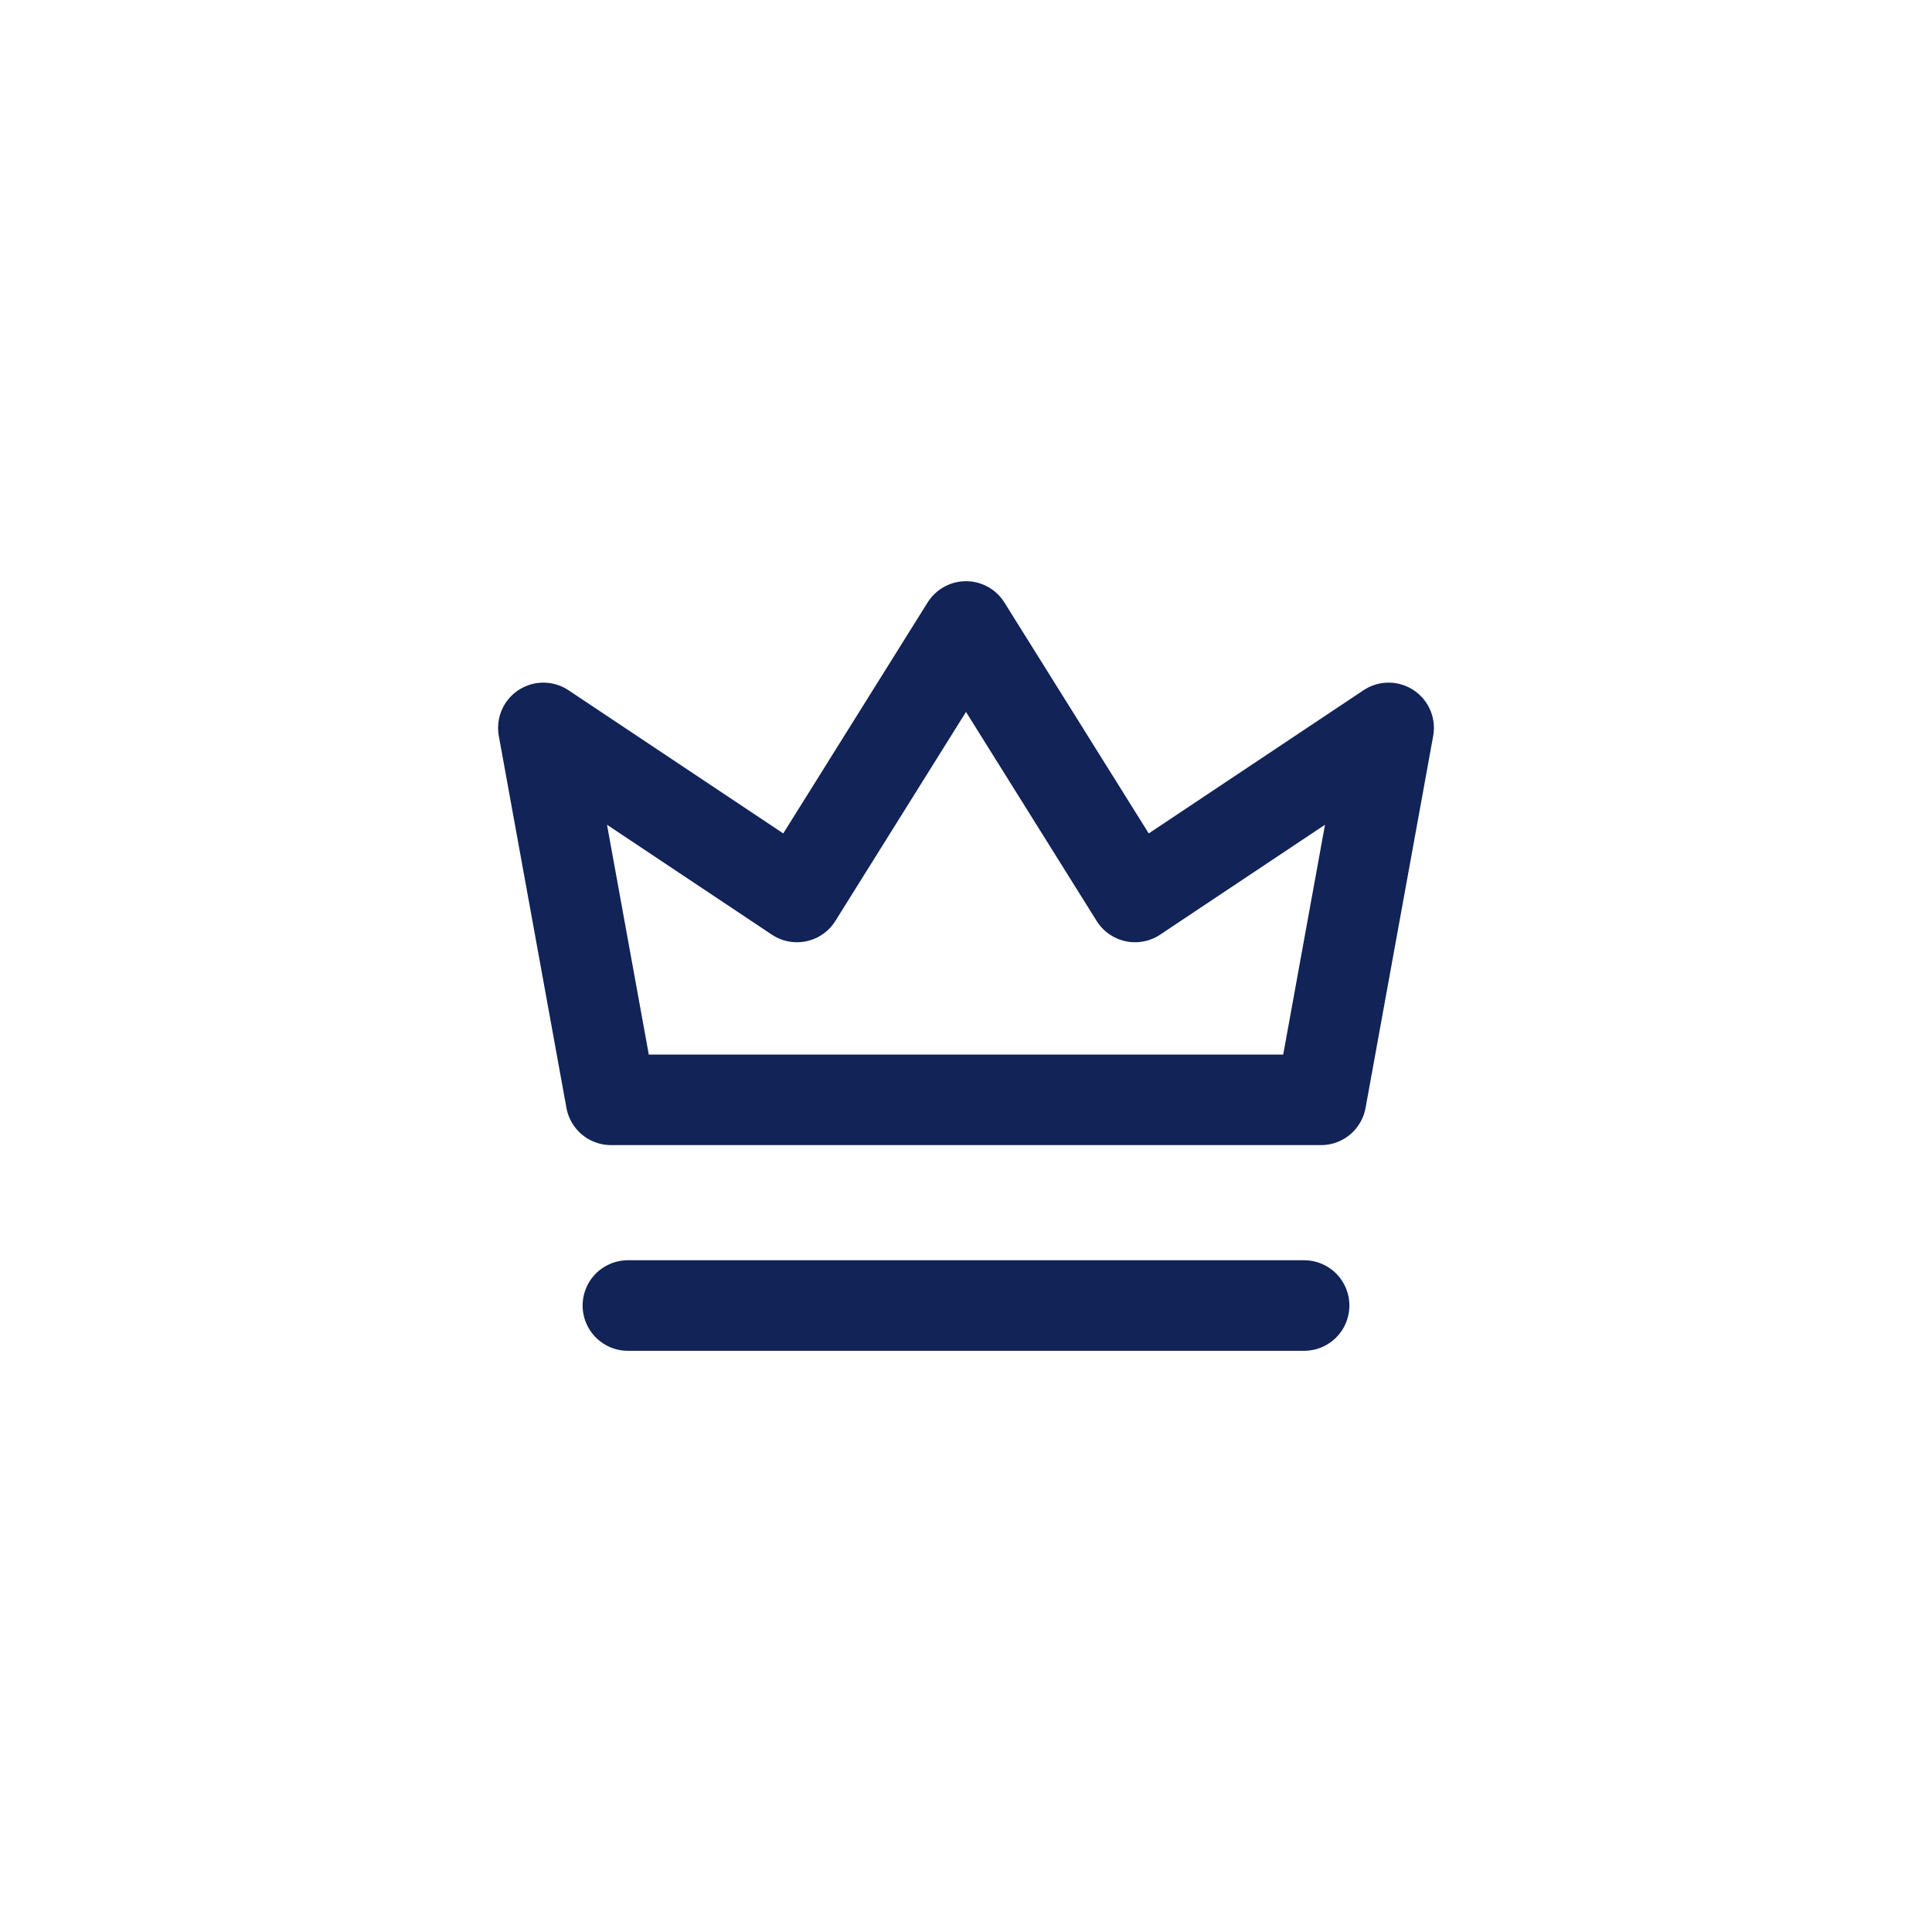 <svg width="64" height="64" viewBox="0 0 64 64" fill="none" xmlns="http://www.w3.org/2000/svg">
    <path d="m18 24.113 2.24 12.32h23.52L46 24.113l-8.4 5.6-5.6-8.96-5.6 8.96-8.4-5.6z" stroke="#112357" stroke-width="3" stroke-linejoin="round"/>
    <path d="M20.8 43.247h22.4" stroke="#112357" stroke-width="3" stroke-linecap="round" stroke-linejoin="round"/>
</svg>
